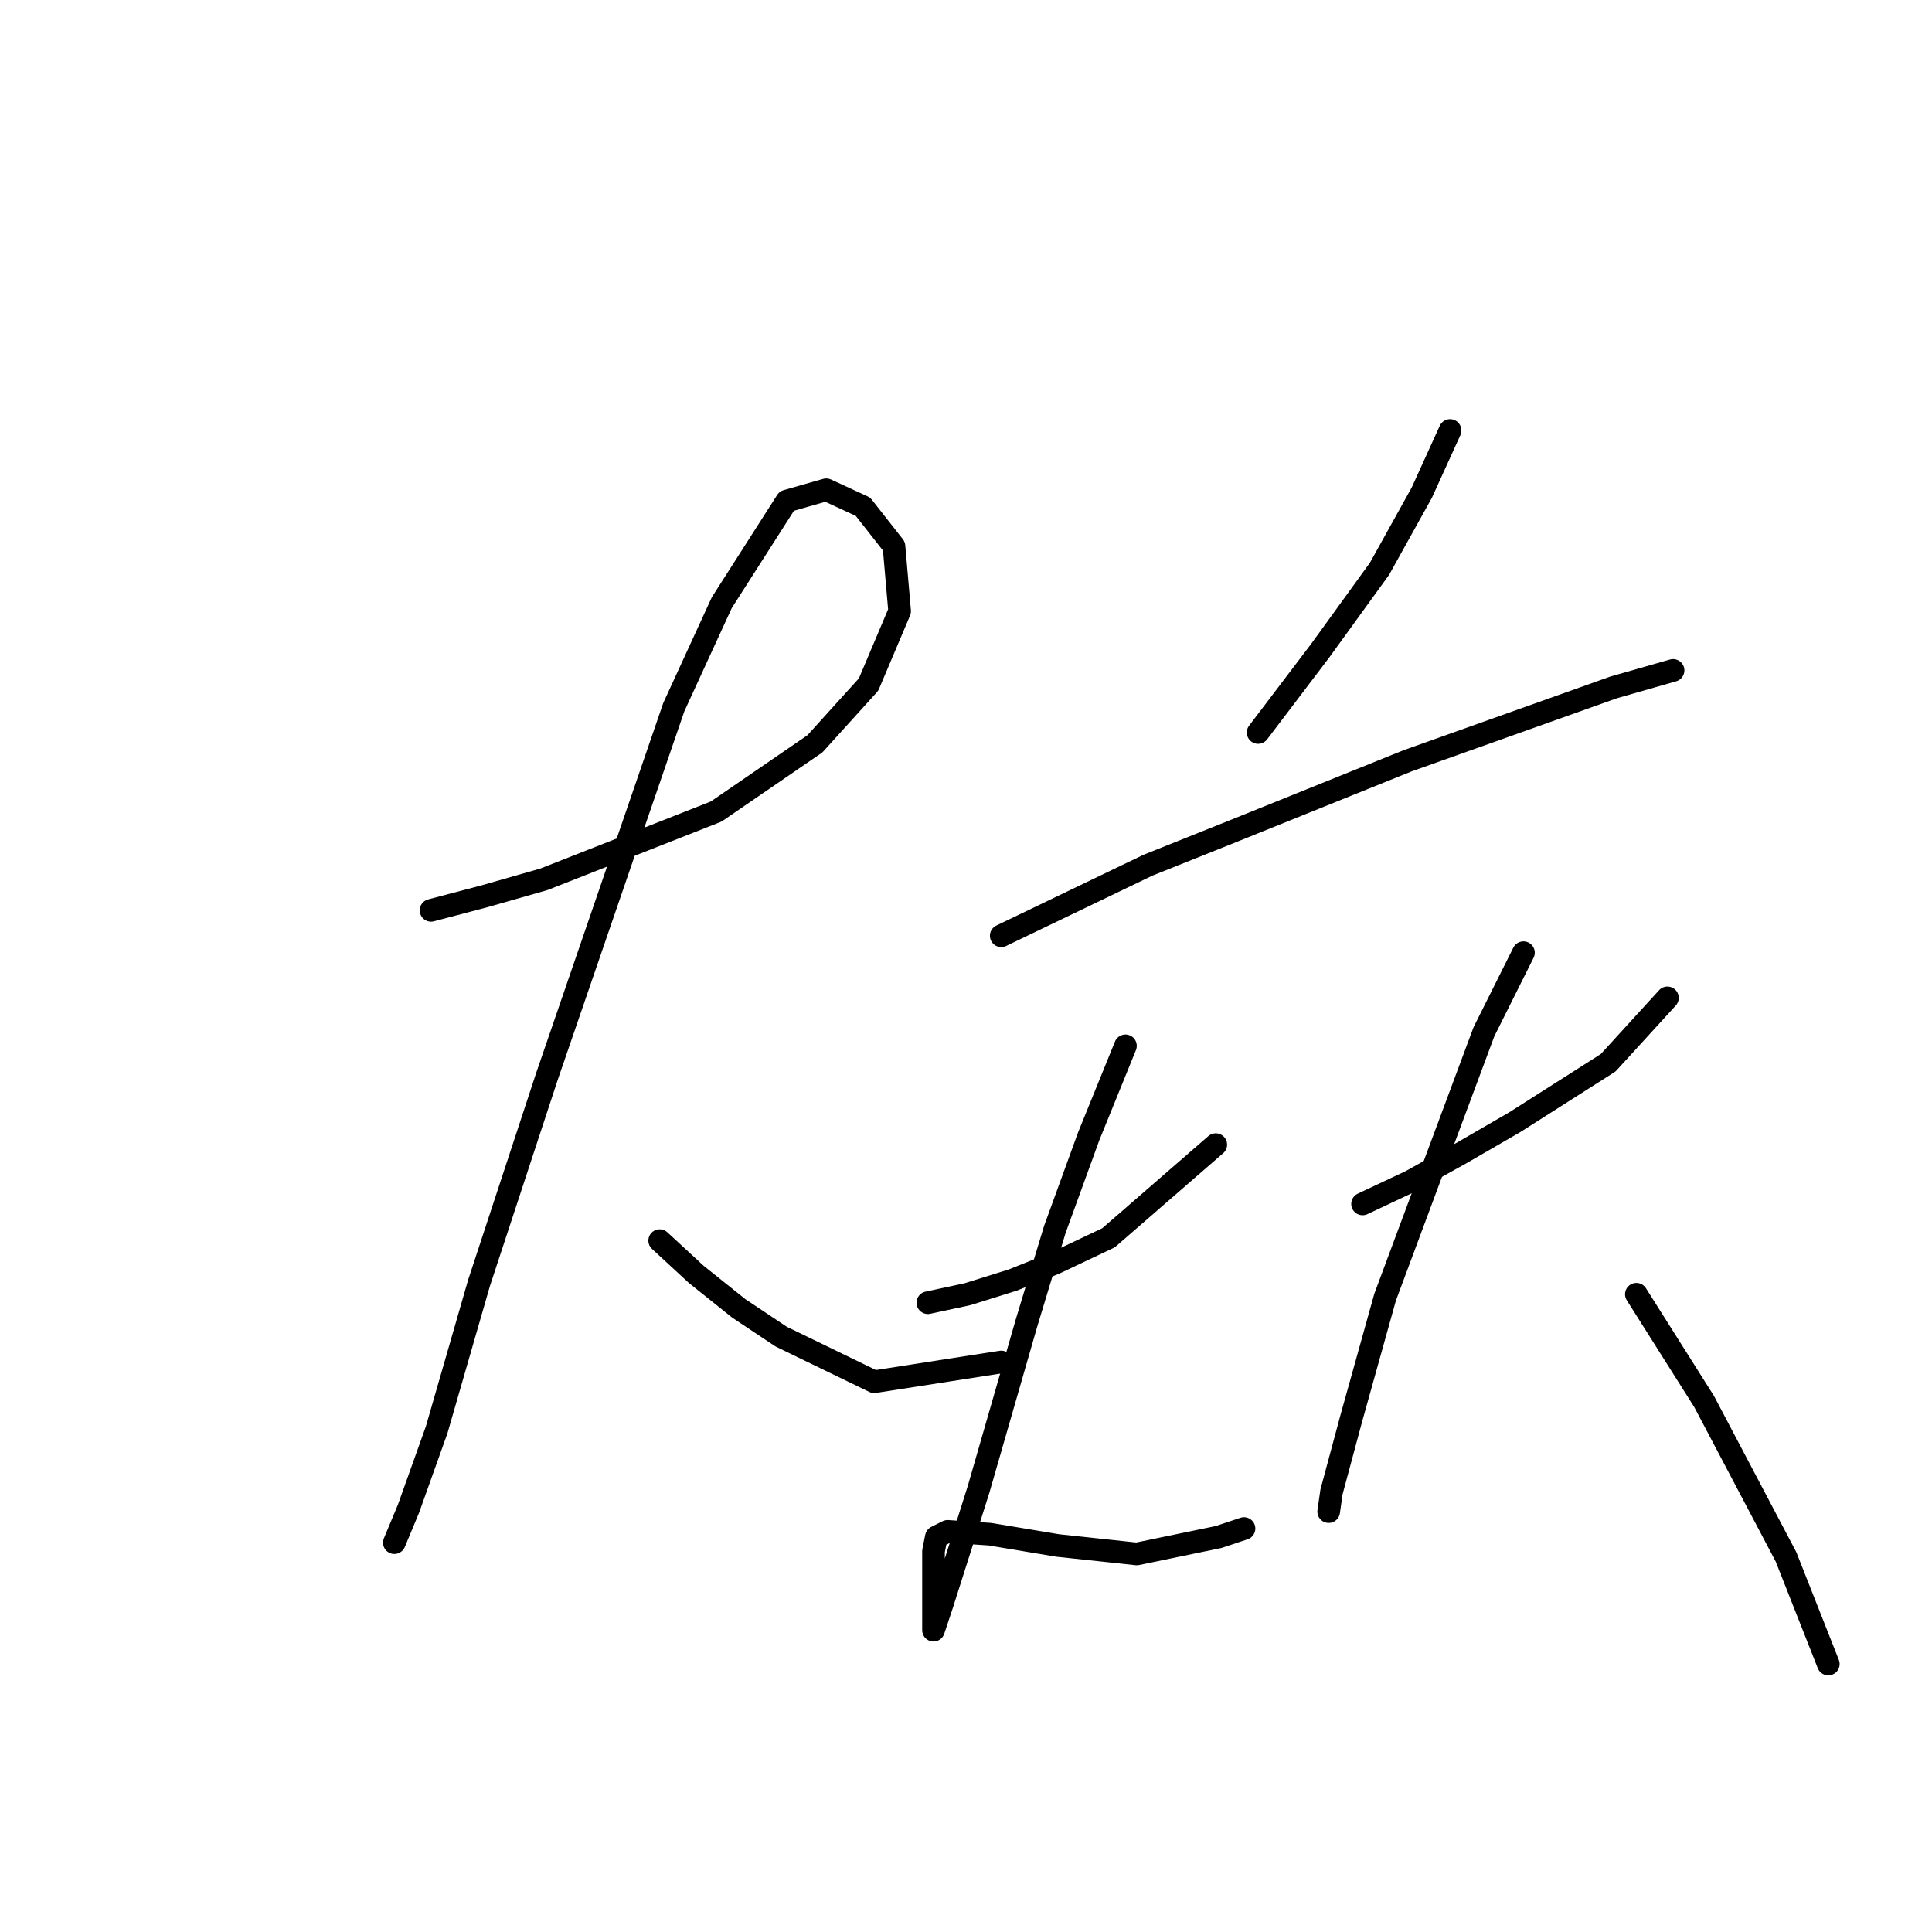 <?xml version="1.0" standalone="no"?>
    <svg width="256" height="256" xmlns="http://www.w3.org/2000/svg" version="1.1">
    <polyline stroke="black" stroke-width="3" stroke-linecap="round" fill="transparent" stroke-linejoin="round" points="57.116 120.626 64.223 118.756 72.077 116.511 94.893 107.535 107.984 98.558 115.091 90.703 119.205 80.979 118.457 72.376 114.343 67.139 109.48 64.895 104.244 66.391 95.641 79.856 89.283 93.696 72.451 142.694 63.475 169.998 57.864 189.447 54.124 199.92 52.254 204.409 52.254 204.409 " />
        <polyline stroke="black" stroke-width="3" stroke-linecap="round" fill="transparent" stroke-linejoin="round" points="87.413 164.387 92.275 168.876 97.885 173.364 103.496 177.104 115.839 183.089 132.67 180.471 132.67 180.471 " />
        <polyline stroke="black" stroke-width="3" stroke-linecap="round" fill="transparent" stroke-linejoin="round" points="192.141 57.041 188.401 65.269 182.791 75.368 174.936 86.215 166.707 97.062 166.707 97.062 " />
        <polyline stroke="black" stroke-width="3" stroke-linecap="round" fill="transparent" stroke-linejoin="round" points="132.67 123.992 152.12 114.641 163.341 110.153 186.531 100.802 213.835 91.077 221.69 88.833 221.69 88.833 " />
        <polyline stroke="black" stroke-width="3" stroke-linecap="round" fill="transparent" stroke-linejoin="round" points="122.946 172.616 128.182 171.494 134.167 169.624 139.777 167.38 146.884 164.013 161.097 151.67 161.097 151.67 " />
        <polyline stroke="black" stroke-width="3" stroke-linecap="round" fill="transparent" stroke-linejoin="round" points="149.128 138.579 144.265 150.548 139.777 162.891 136.037 175.234 129.678 197.302 127.434 204.409 124.816 212.637 123.694 216.004 123.694 215.256 123.694 209.271 123.694 205.531 124.068 203.661 125.564 202.913 131.174 203.287 140.151 204.783 150.624 205.905 161.471 203.661 164.837 202.539 164.837 202.539 " />
        <polyline stroke="black" stroke-width="3" stroke-linecap="round" fill="transparent" stroke-linejoin="round" points="180.546 159.525 186.905 156.533 193.637 152.792 200.744 148.678 213.087 140.823 220.942 132.221 220.942 132.221 " />
        <polyline stroke="black" stroke-width="3" stroke-linecap="round" fill="transparent" stroke-linejoin="round" points="201.866 126.236 196.63 136.709 183.539 171.868 179.05 187.951 176.432 197.676 176.058 200.294 176.058 200.294 " />
        <polyline stroke="black" stroke-width="3" stroke-linecap="round" fill="transparent" stroke-linejoin="round" points="216.827 171.494 225.804 185.707 236.651 206.279 242.261 220.492 242.261 220.492 " />
        </svg>